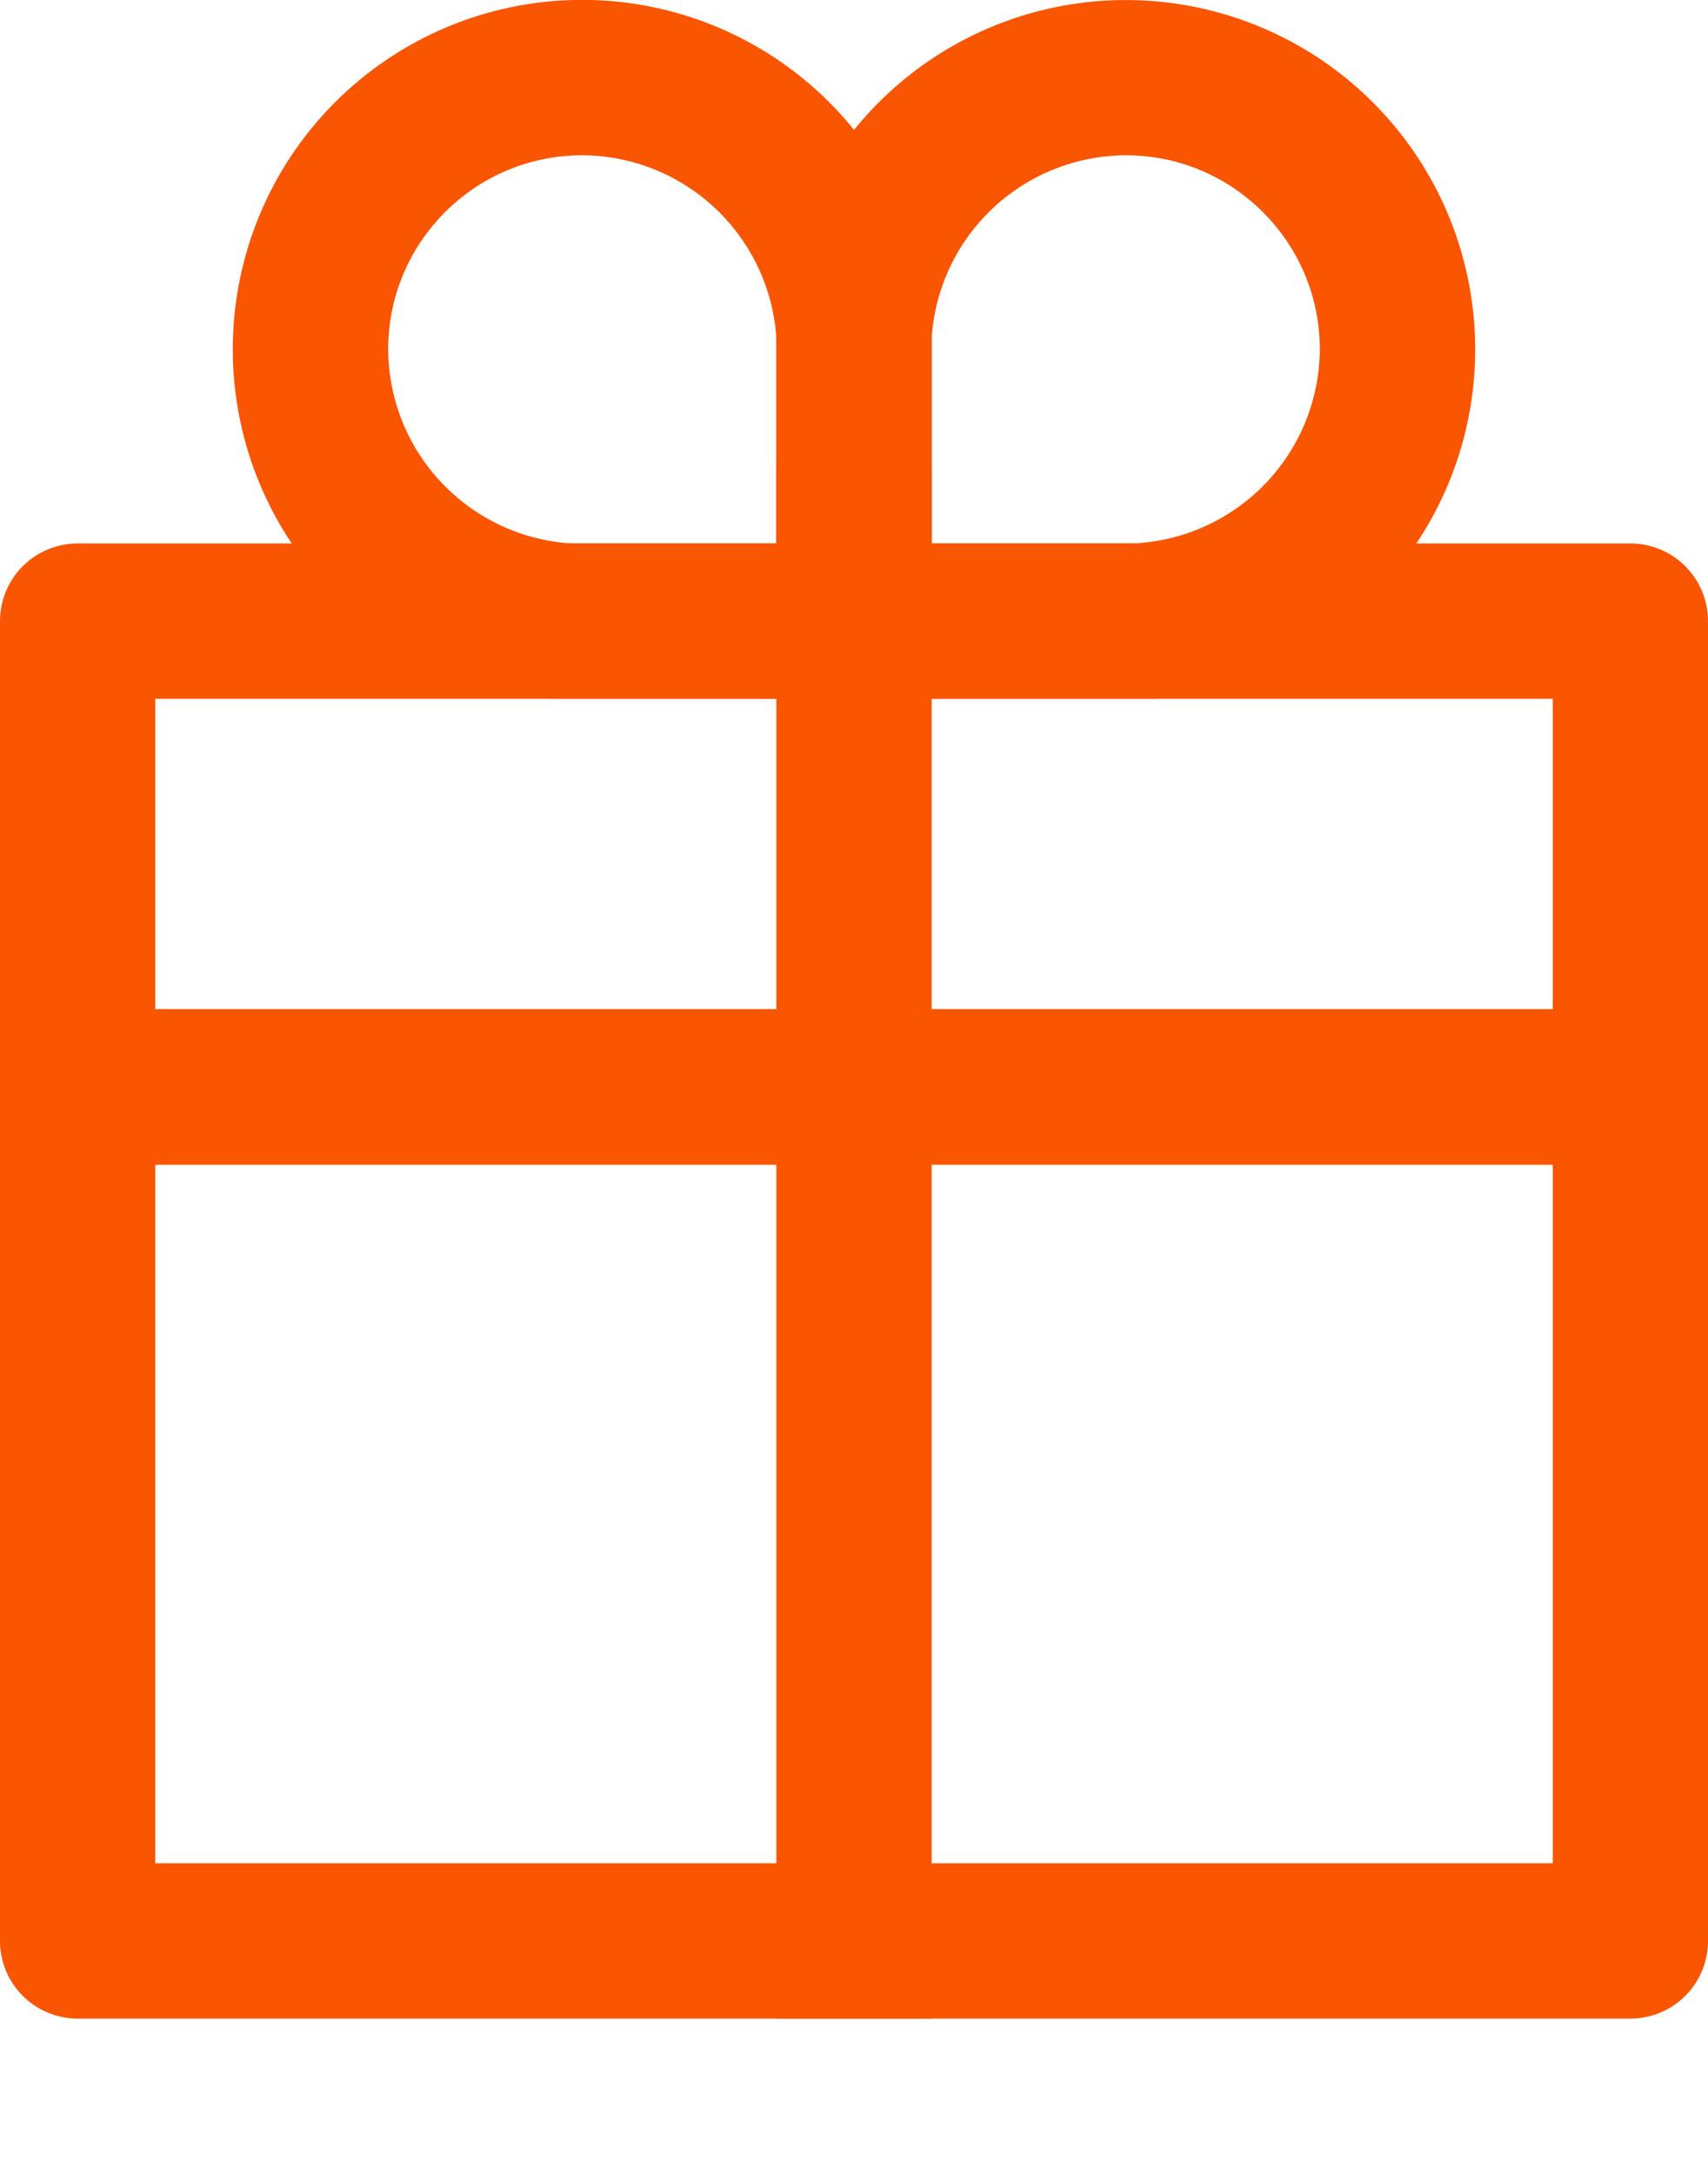 <svg xmlns="http://www.w3.org/2000/svg" width="11" height="14" viewBox="0 0 11 14">
    <path data-name="사각형 1294" style="fill:transparent" d="M0 0h11v14H0z"/>
    <g data-name="Rectangle 1029" style="stroke-linejoin:round;stroke:#fa5500;fill:none">
        <path style="stroke:none" d="M0 0h11v4H0z" transform="translate(0 3.5)"/>
        <path style="fill:none" d="M.5.5h10v3H.5z" transform="translate(0 3.5)"/>
    </g>
    <g data-name="Rectangle 1029 copy" style="stroke-linejoin:round;stroke:#fa5500;fill:none">
        <path style="stroke:none" d="M0 0h11v6.5H0z" transform="translate(0 6.5)"/>
        <path style="fill:none" d="M.5.5h10V6H.5z" transform="translate(0 6.5)"/>
    </g>
    <path data-name="Rectangle 1030" transform="translate(5 3)" style="fill:#fa5500" d="M0 0h1v10H0z"/>
    <g data-name="Ellipse 30" style="stroke-linejoin:round;fill:none">
        <path d="M2.045 4.5v-.009a2.25 2.25 0 1 1 2.446-2.446H4.5V4.5z" style="stroke:none" transform="translate(1.5)"/>
        <path d="M3.5 3.5V2.18A1.258 1.258 0 0 0 2.25 1C1.56 1 1 1.56 1 2.25A1.258 1.258 0 0 0 2.18 3.5H3.5m1 1H2.045v-.01A2.25 2.25 0 1 1 4.49 2.046H4.5V4.5z" style="fill:#fa5500;stroke:none" transform="translate(1.5)"/>
    </g>
    <g data-name="Ellipse 30 copy" style="stroke-linejoin:round;fill:none">
        <path d="M0 4.5V2.045h.009a2.25 2.25 0 1 1 2.446 2.446V4.5z" style="stroke:none" transform="translate(5)"/>
        <path d="m2.32 3.5.045-.005A1.258 1.258 0 0 0 3.5 2.25C3.5 1.56 2.94 1 2.25 1A1.258 1.258 0 0 0 1 2.18V3.5h1.32m.135 1H0V2.045h.01a2.25 2.25 0 1 1 2.445 2.446V4.5z" style="fill:#fa5500;stroke:none" transform="translate(5)"/>
    </g>
</svg>
